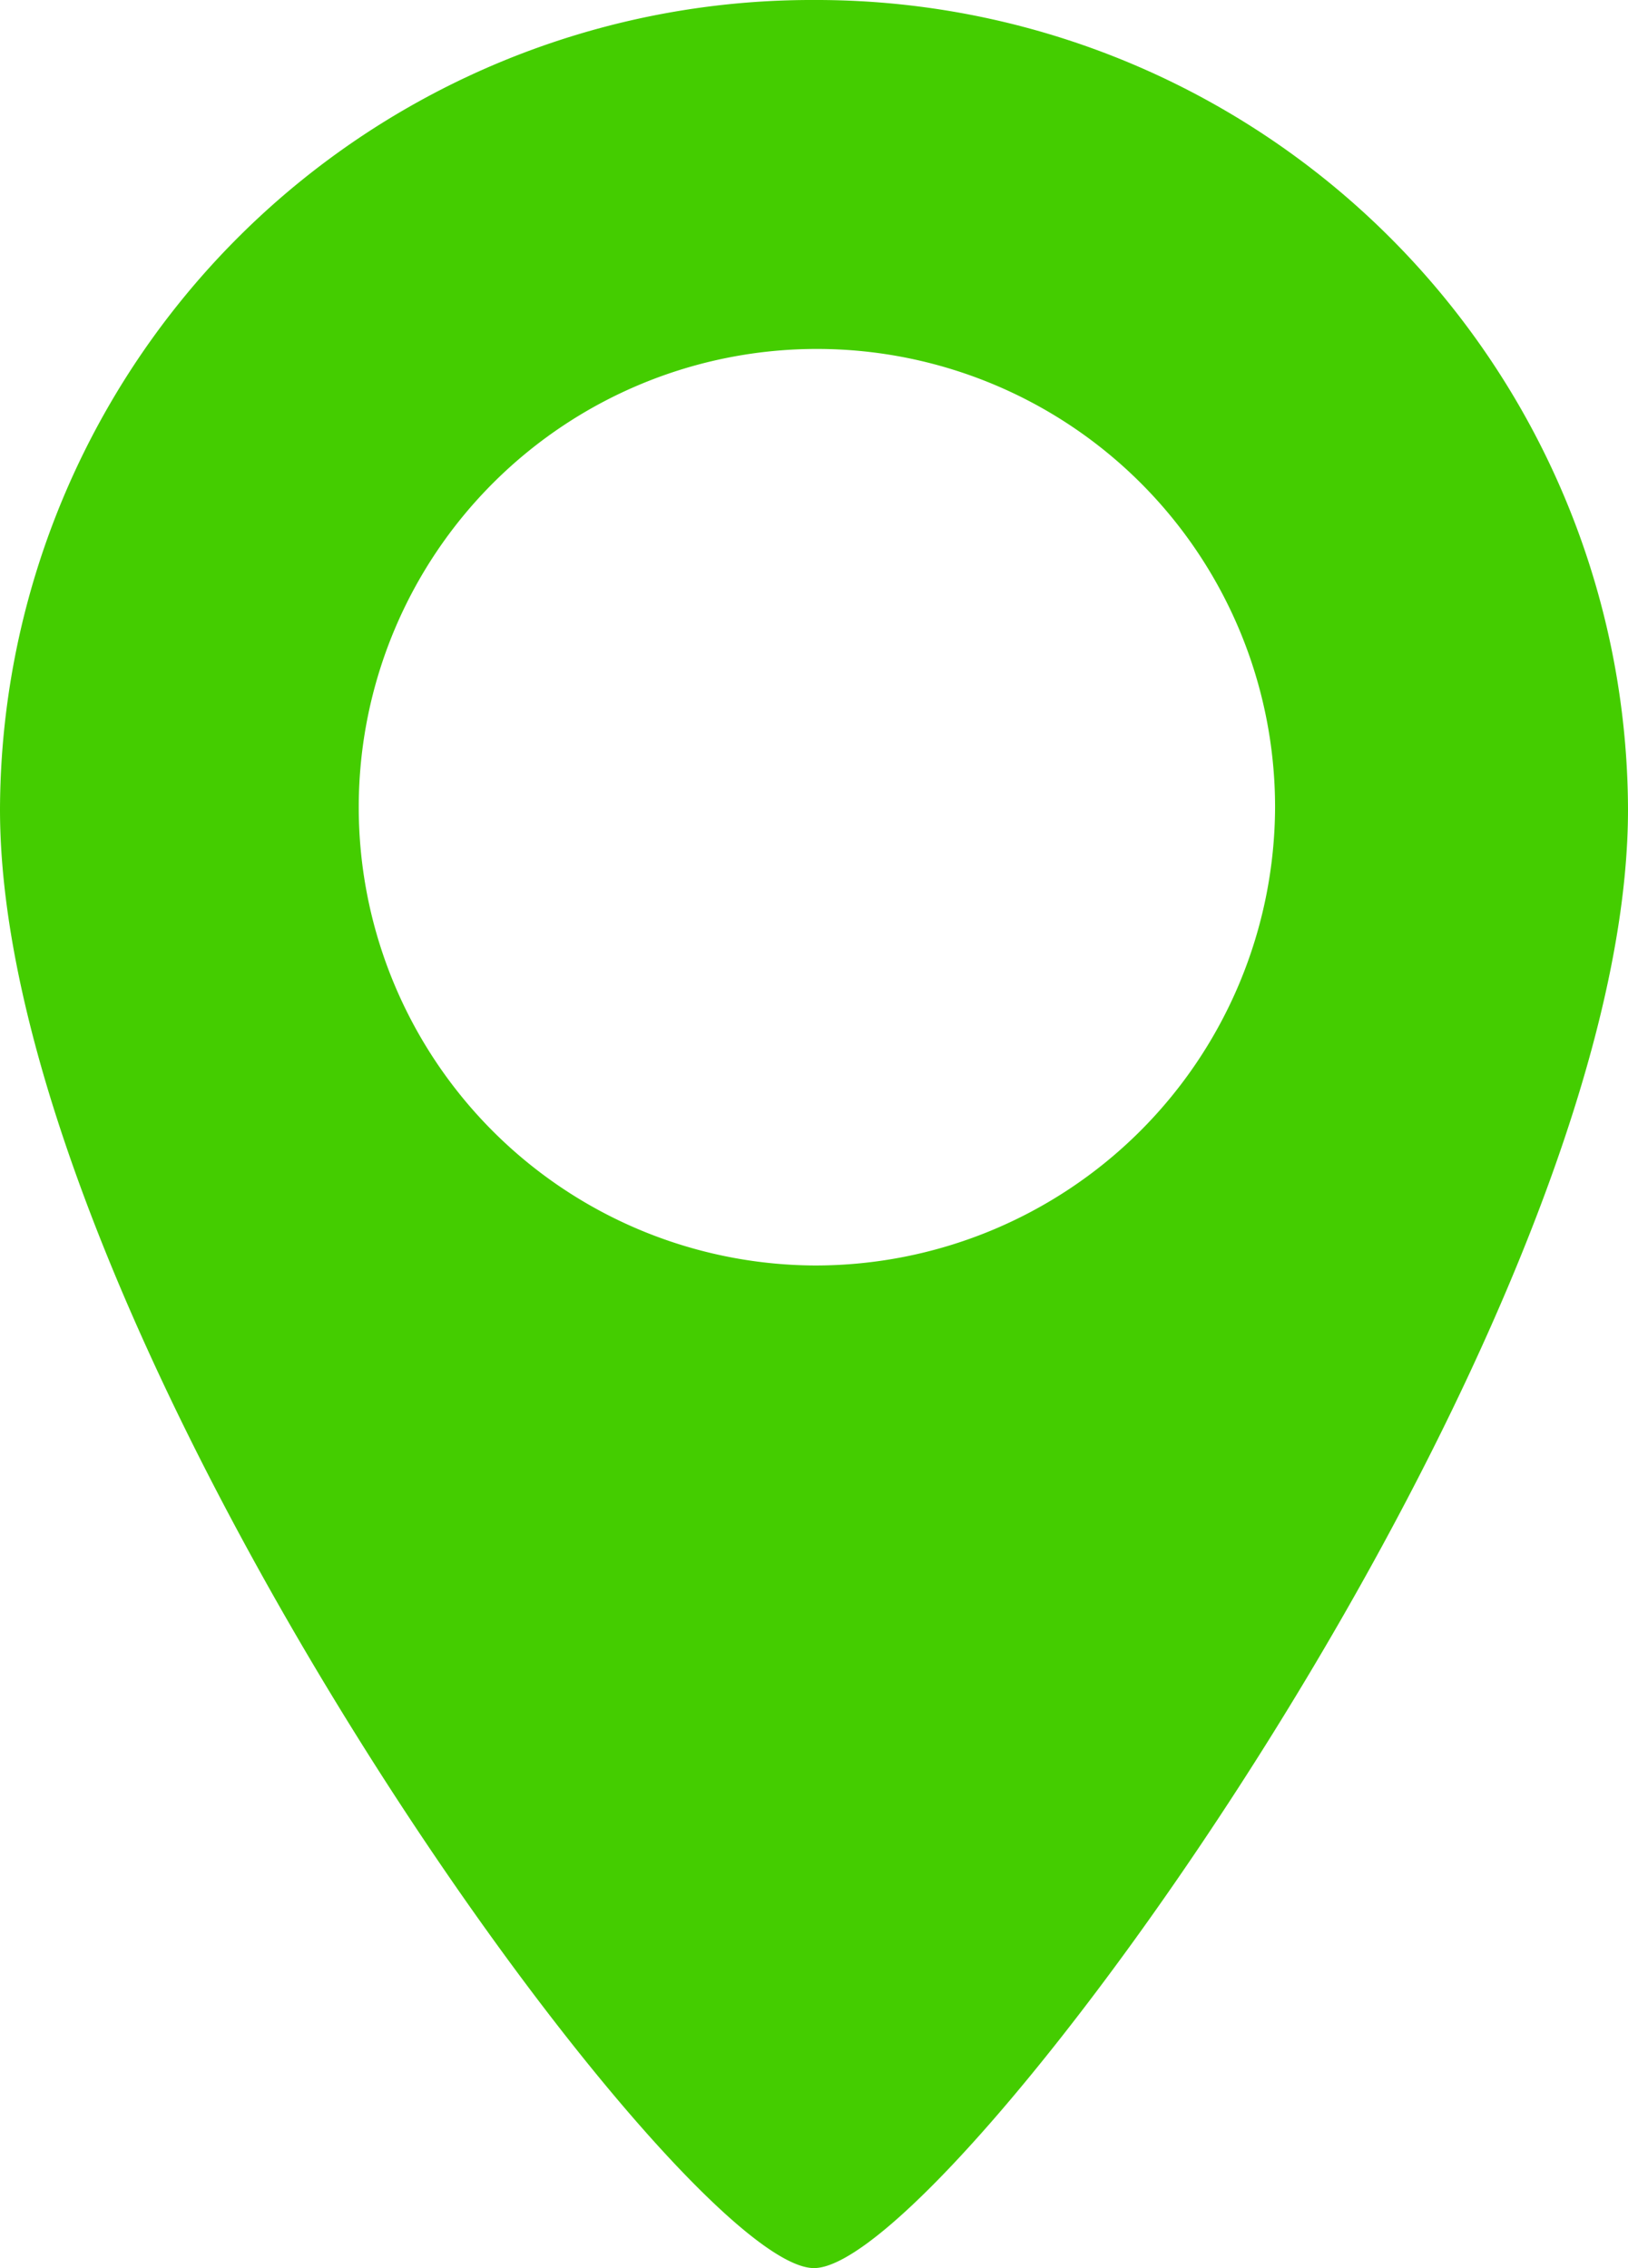 <svg xmlns="http://www.w3.org/2000/svg" width="28" height="39" viewBox="0 0 28 39">
  <defs>
    <style>
      .cls-1 {
        fill: #44cd00;
        fill-rule: evenodd;
      }
    </style>
  </defs>
  <path id="Shape_5_copy_2" data-name="Shape 5 copy 2" class="cls-1" d="M1739,3572a13.96,13.96,0,0,0-14,13.92c0,9,11.67,25.08,14,25.08s14-16.08,14-25.08A13.96,13.96,0,0,0,1739,3572Zm0,21.76a7.88,7.88,0,1,1,7.93-7.88A7.906,7.906,0,0,1,1739,3593.76Z" transform="translate(-1725 -3572)"/>
</svg>
